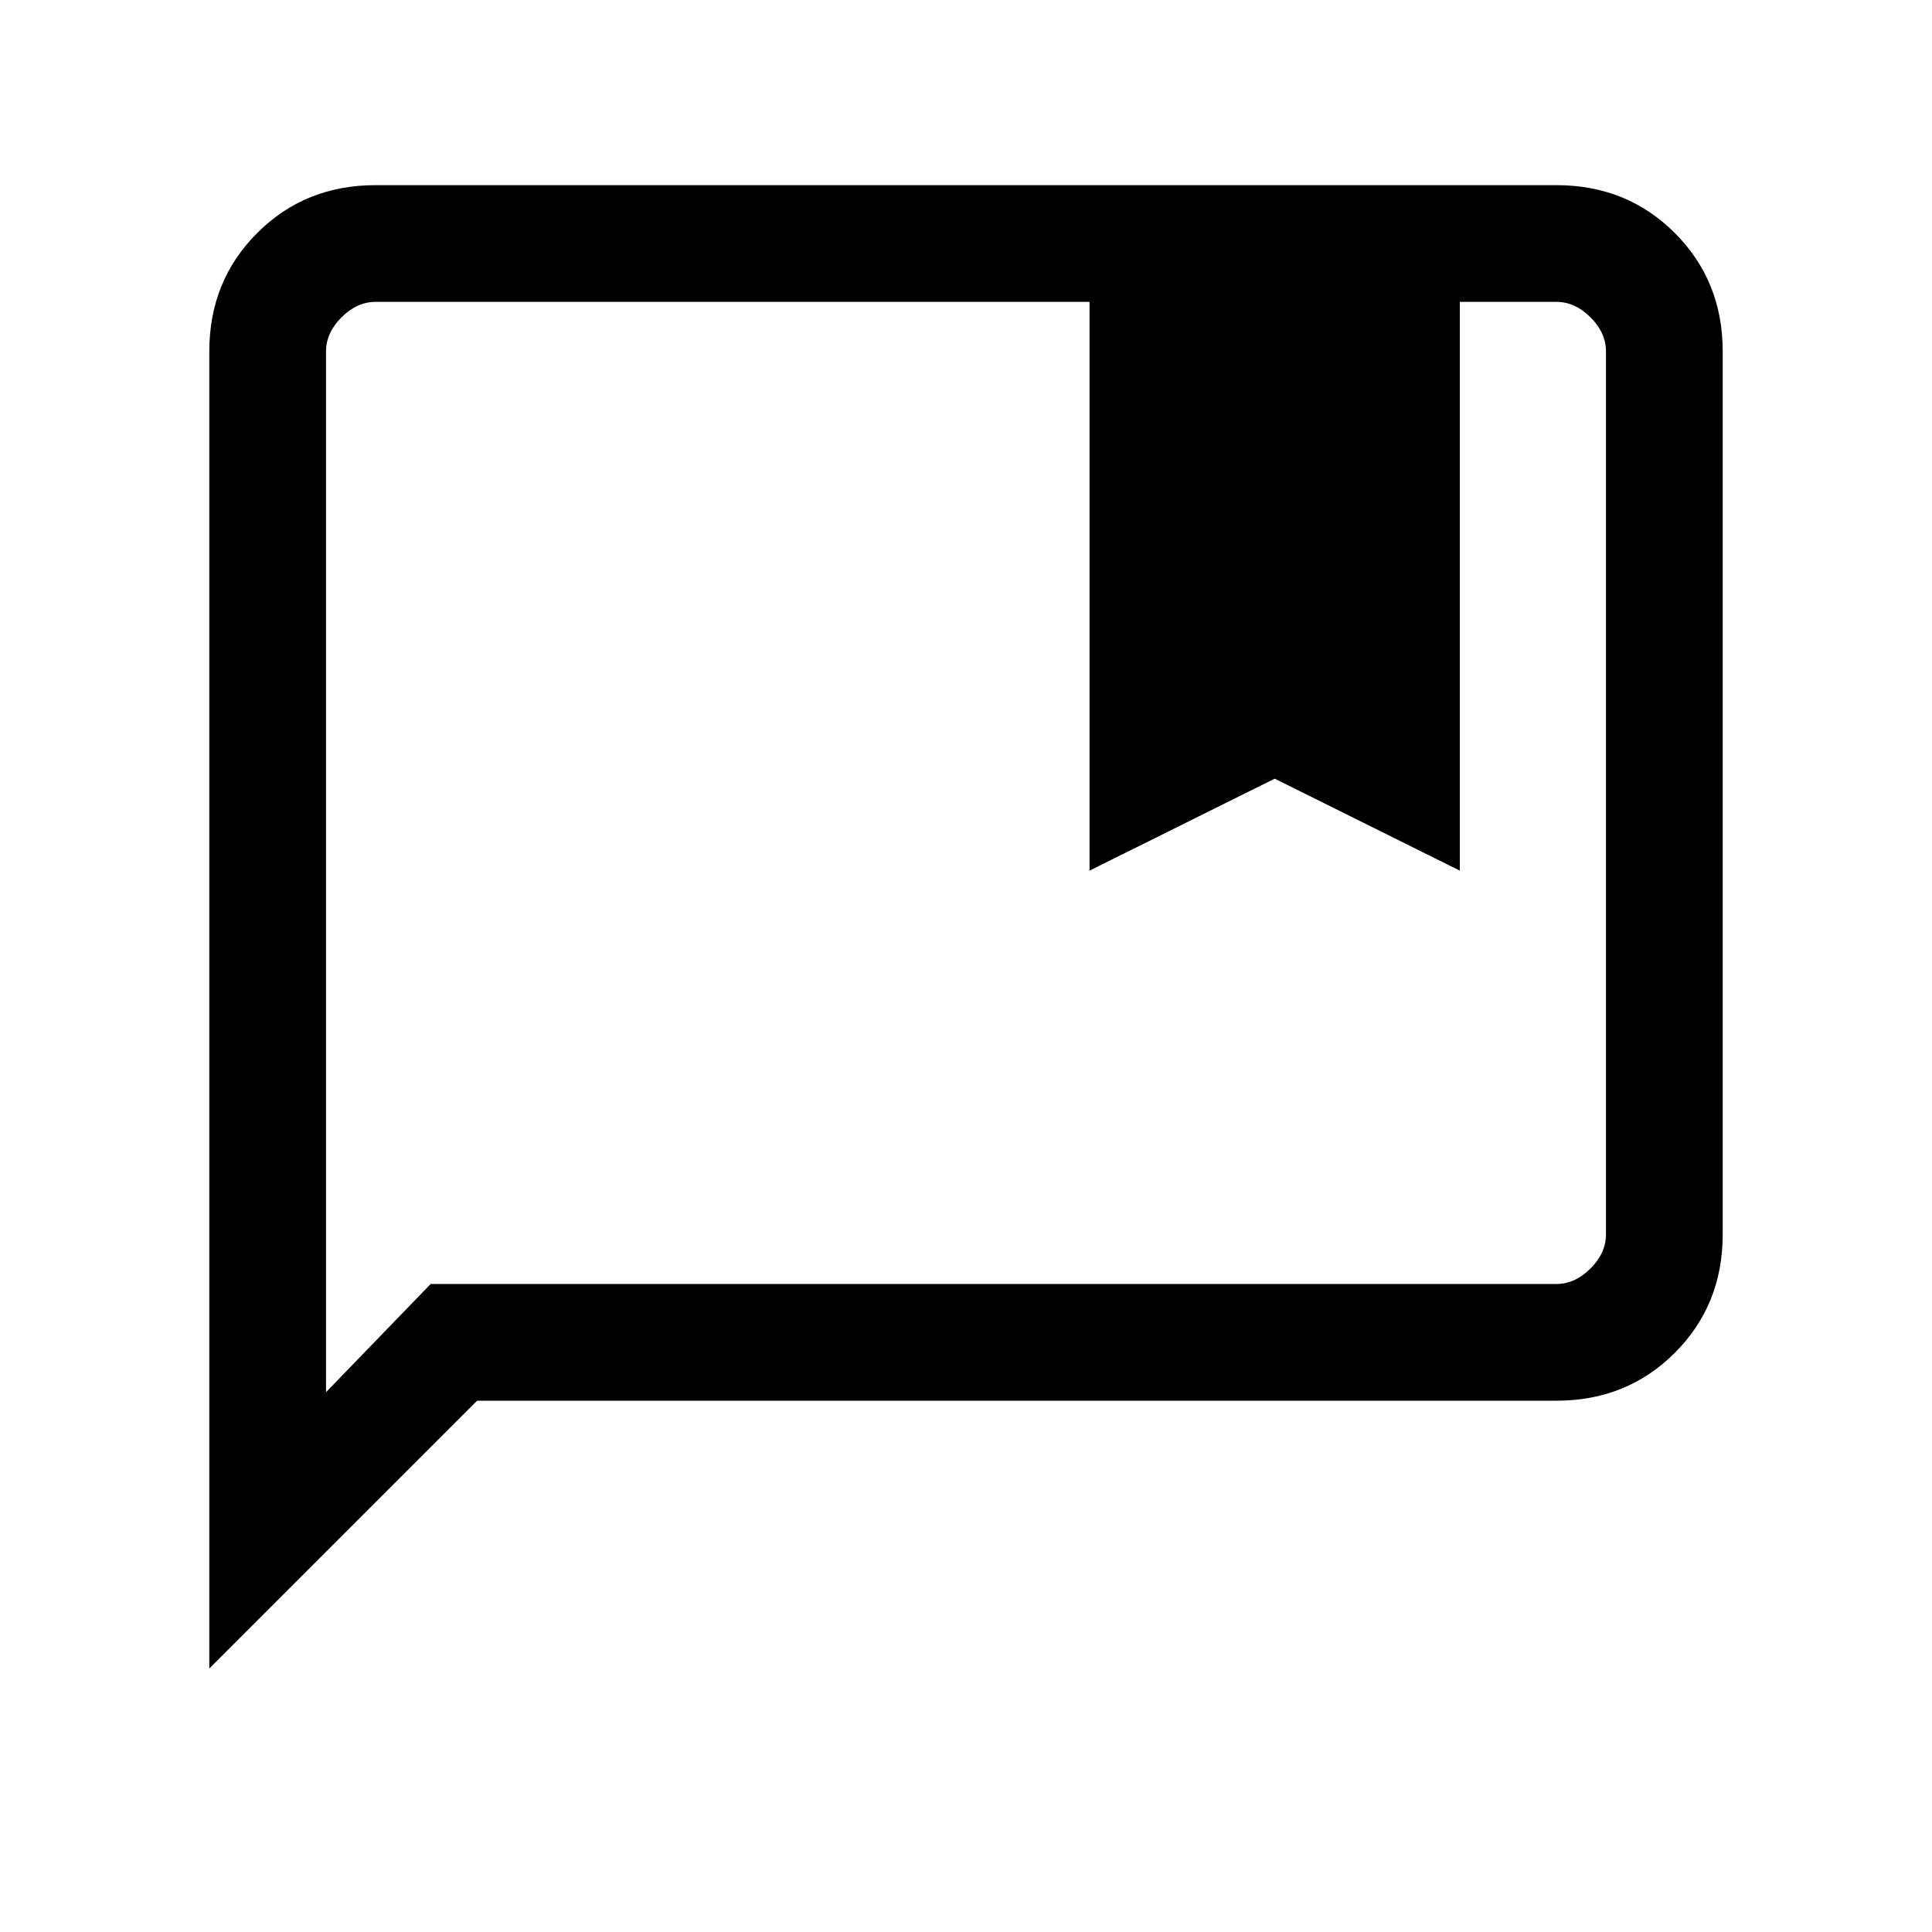 <svg xmlns="http://www.w3.org/2000/svg" height="20" viewBox="0 -960 960 960" width="20"><path d="M541.38-527.38V-810H186.62q-9.24 0-16.93 7.69-7.69 7.69-7.69 16.93v517.15L214-322h559.38q9.24 0 16.93-7.69 7.69-7.69 7.69-16.93v-438.76q0-9.24-7.69-16.93-7.69-7.69-16.93-7.69h-48v282.62l-92-45.7-92 45.7ZM104-130.92v-654.46q0-35.05 23.79-58.83Q151.57-868 186.62-868h586.76q35.05 0 58.83 23.79Q856-820.43 856-785.38v438.76q0 35.05-23.79 58.83Q808.43-264 773.38-264h-536.3L104-130.92ZM162-810v543.38V-810Z"/></svg>